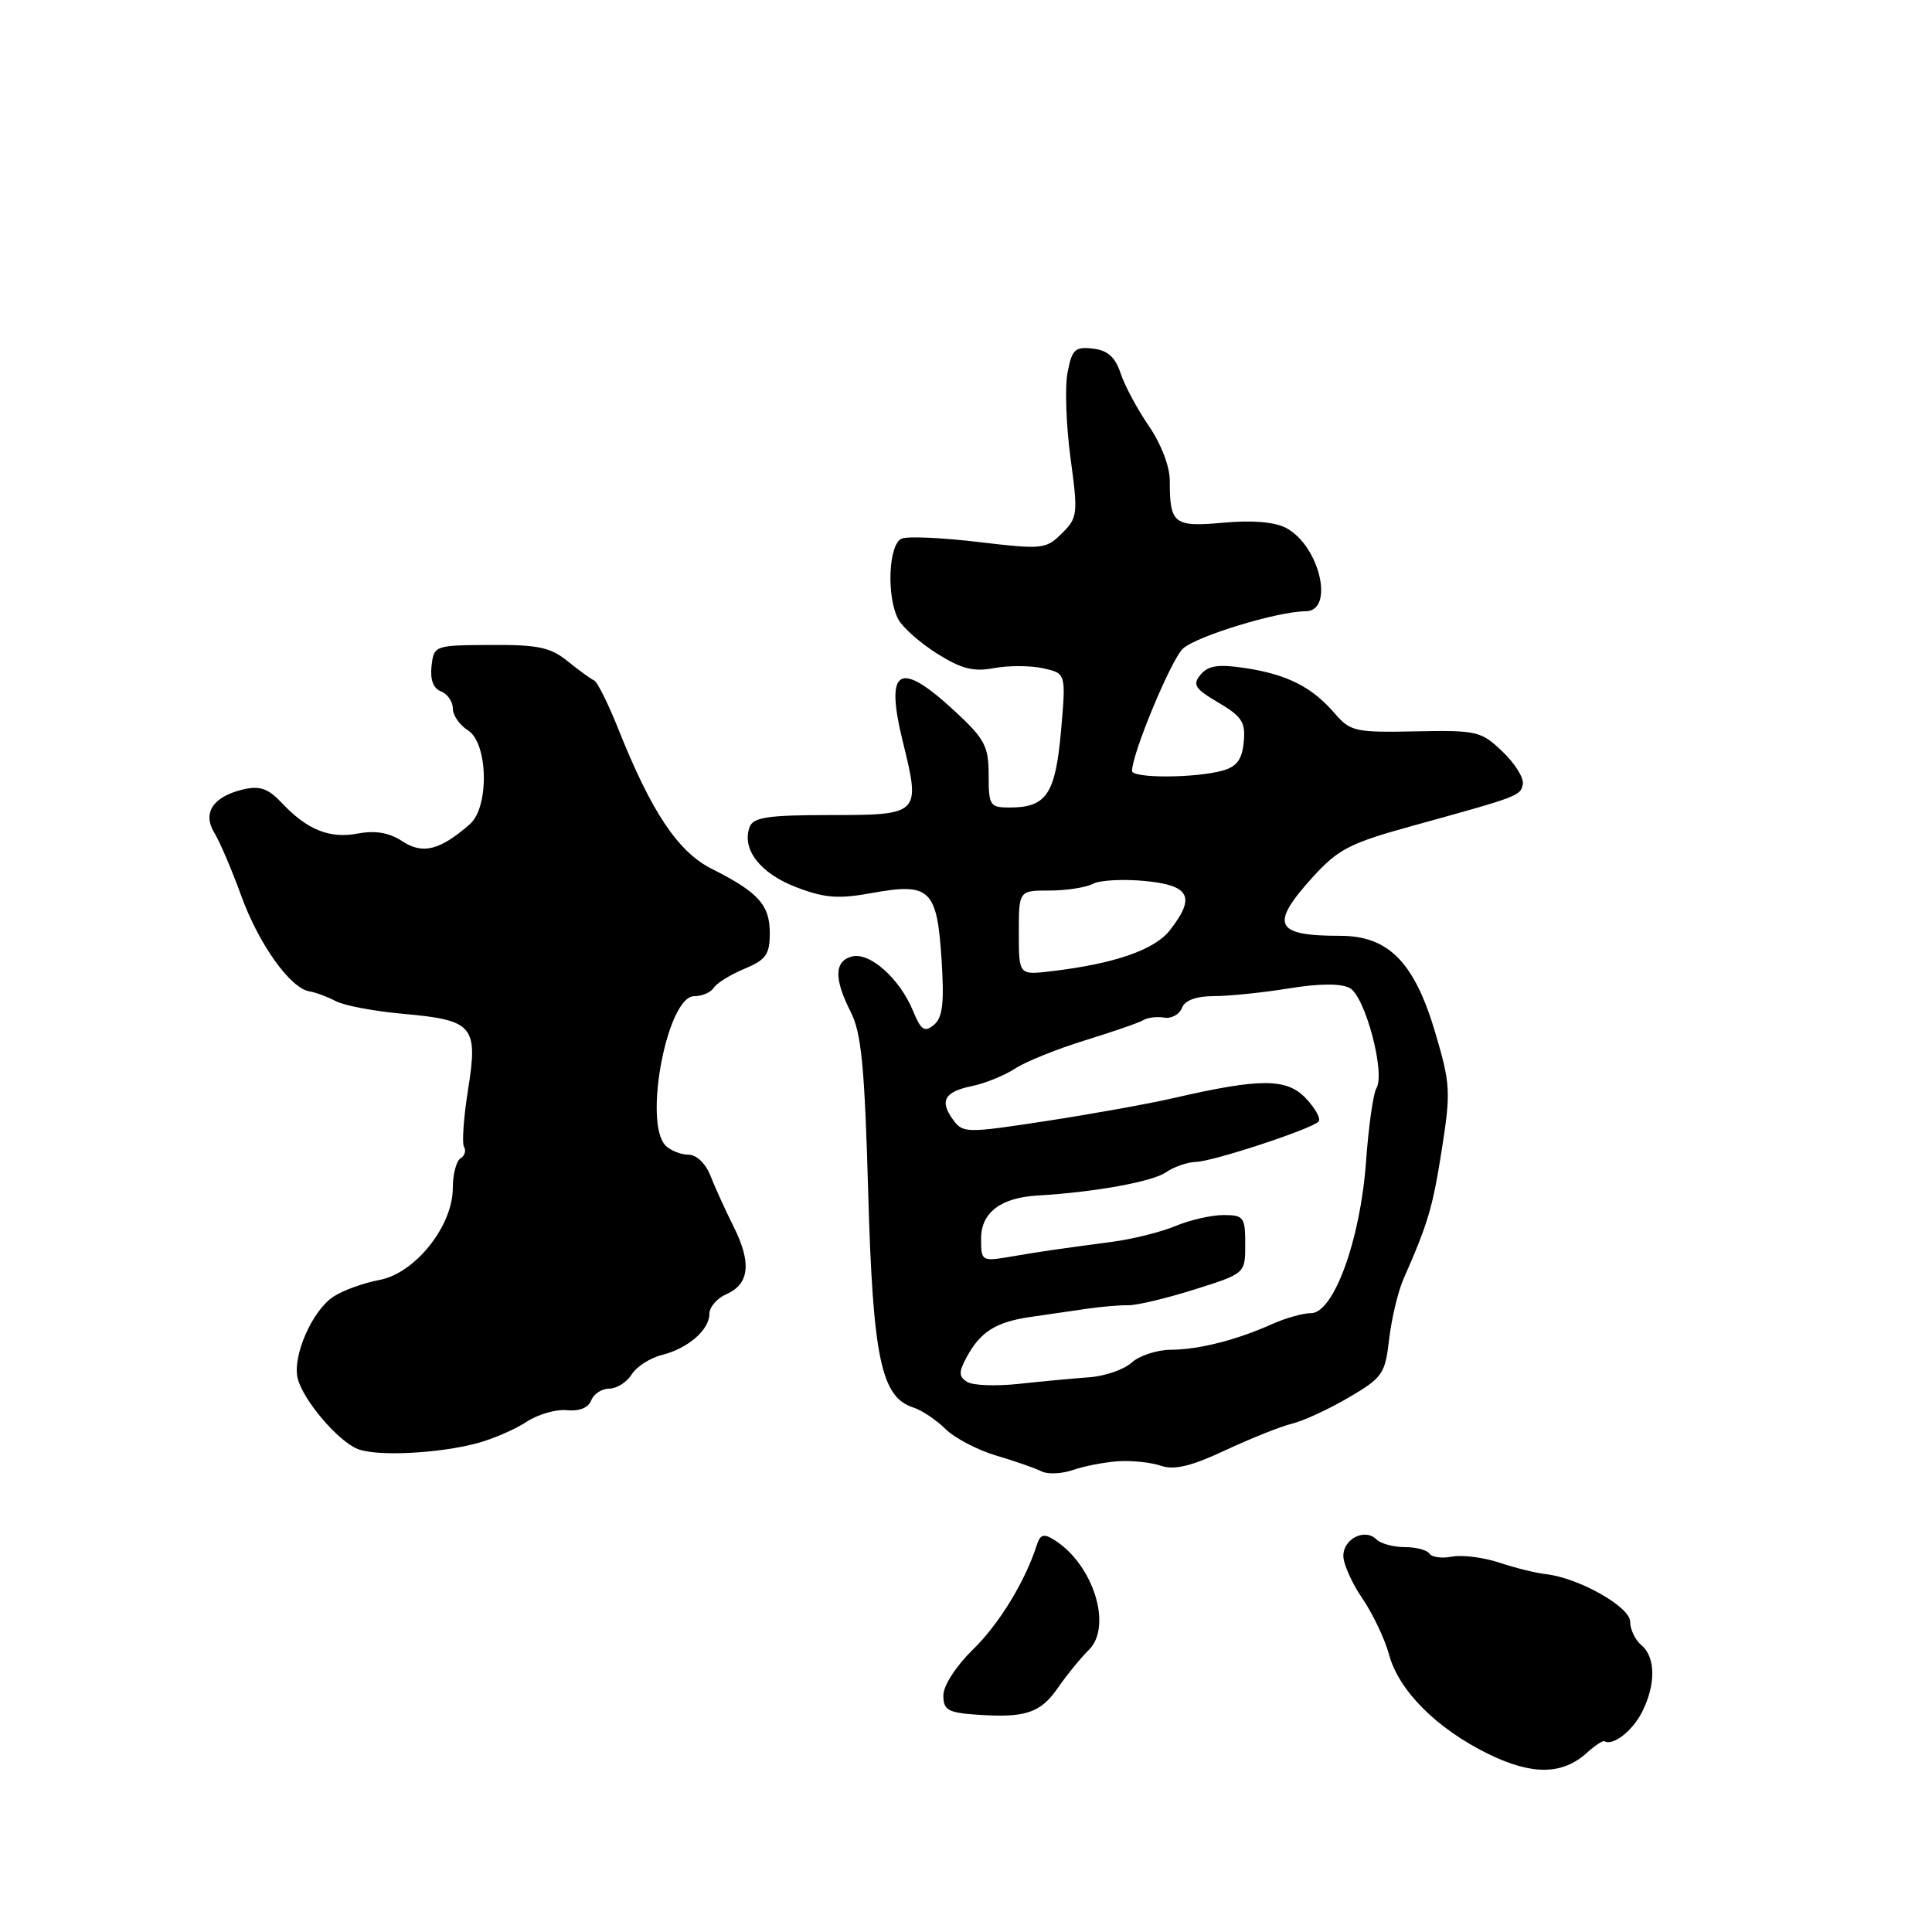 <?xml version="1.0" encoding="UTF-8" standalone="no"?>
<!DOCTYPE svg PUBLIC "-//W3C//DTD SVG 1.1//EN" "http://www.w3.org/Graphics/SVG/1.1/DTD/svg11.dtd" >
<svg xmlns="http://www.w3.org/2000/svg" xmlns:xlink="http://www.w3.org/1999/xlink" version="1.1" viewBox="0 0 256 256">
 <g >
 <path fill="currentColor"
d=" M 210.29 232.24 C 211.35 231.28 212.38 230.60 212.59 230.72 C 213.71 231.37 216.25 229.42 217.54 226.93 C 219.42 223.29 219.40 219.58 217.50 218.00 C 216.68 217.32 216.00 215.91 216.00 214.88 C 216.00 212.91 209.17 209.06 204.81 208.58 C 203.54 208.44 200.78 207.76 198.68 207.06 C 196.57 206.36 193.75 206.01 192.40 206.26 C 191.05 206.52 189.71 206.34 189.42 205.87 C 189.12 205.39 187.65 205.00 186.14 205.00 C 184.63 205.00 182.94 204.54 182.37 203.97 C 180.86 202.46 178.00 203.90 178.00 206.16 C 178.00 207.23 179.13 209.77 180.52 211.80 C 181.91 213.84 183.50 217.19 184.06 219.26 C 185.36 224.03 190.36 229.04 197.17 232.39 C 203.01 235.25 207.01 235.21 210.29 232.24 Z  M 140.19 223.63 C 141.38 221.91 143.22 219.66 144.27 218.63 C 147.44 215.52 144.89 207.33 139.73 204.07 C 138.30 203.17 137.84 203.30 137.38 204.73 C 135.82 209.58 132.40 215.18 128.89 218.60 C 126.66 220.79 125.00 223.36 125.00 224.65 C 125.00 226.57 125.61 226.93 129.25 227.19 C 135.84 227.67 137.86 227.01 140.19 223.63 Z  M 148.21 193.62 C 150.02 193.51 152.56 193.78 153.86 194.23 C 155.60 194.82 157.86 194.28 162.36 192.17 C 165.74 190.59 169.72 189.00 171.22 188.64 C 172.72 188.27 176.09 186.72 178.72 185.17 C 183.20 182.55 183.54 182.06 184.07 177.43 C 184.39 174.72 185.24 171.15 185.96 169.50 C 189.24 162.05 189.84 160.01 191.05 152.30 C 192.25 144.67 192.19 143.61 190.17 136.80 C 187.41 127.48 183.98 124.00 177.57 124.00 C 168.90 124.00 168.22 122.56 173.91 116.26 C 177.31 112.52 178.82 111.73 187.12 109.44 C 201.32 105.52 201.48 105.46 201.78 103.90 C 201.94 103.09 200.73 101.15 199.09 99.59 C 196.26 96.88 195.71 96.75 187.59 96.91 C 179.51 97.07 178.93 96.94 176.78 94.44 C 173.80 91.00 170.50 89.35 164.93 88.51 C 161.42 87.99 160.09 88.19 159.09 89.39 C 157.98 90.72 158.32 91.26 161.45 93.10 C 164.57 94.94 165.06 95.71 164.80 98.34 C 164.58 100.65 163.87 101.59 162.00 102.11 C 158.35 103.12 150.00 103.14 150.00 102.15 C 150.00 99.86 155.19 87.38 156.74 85.95 C 158.53 84.29 169.33 81.00 172.98 81.00 C 176.88 81.00 174.88 72.35 170.44 69.97 C 168.92 69.16 165.98 68.91 162.12 69.26 C 155.52 69.85 155.00 69.45 155.00 63.65 C 155.00 61.81 153.84 58.79 152.25 56.48 C 150.74 54.29 149.05 51.15 148.50 49.50 C 147.77 47.30 146.78 46.42 144.81 46.19 C 142.43 45.92 142.04 46.30 141.45 49.39 C 141.09 51.32 141.27 56.41 141.85 60.70 C 142.86 68.13 142.80 68.60 140.70 70.68 C 138.60 72.77 138.12 72.82 129.75 71.83 C 124.94 71.25 120.33 71.04 119.50 71.36 C 117.73 72.04 117.43 79.07 119.04 82.08 C 119.62 83.15 121.92 85.19 124.16 86.60 C 127.38 88.63 128.98 89.04 131.70 88.53 C 133.61 88.17 136.54 88.18 138.21 88.55 C 141.26 89.22 141.26 89.22 140.59 96.86 C 139.85 105.21 138.66 107.00 133.81 107.00 C 131.16 107.00 131.00 106.75 131.00 102.69 C 131.00 98.86 130.49 97.91 126.47 94.19 C 119.11 87.38 117.22 88.52 119.64 98.33 C 122.00 107.90 121.90 108.00 110.00 108.00 C 101.80 108.00 99.83 108.29 99.34 109.56 C 98.22 112.48 100.72 115.73 105.48 117.55 C 109.30 119.01 111.07 119.14 115.59 118.32 C 123.23 116.94 124.16 117.83 124.76 127.12 C 125.13 132.92 124.91 134.83 123.75 135.80 C 122.50 136.83 122.04 136.52 120.96 133.90 C 119.19 129.64 115.24 126.13 112.89 126.74 C 110.54 127.35 110.49 129.69 112.73 134.10 C 114.14 136.86 114.57 141.35 115.04 158.00 C 115.66 179.94 116.76 185.15 121.02 186.50 C 122.14 186.86 124.06 188.14 125.28 189.35 C 126.50 190.55 129.53 192.14 132.00 192.87 C 134.47 193.60 137.18 194.54 138.00 194.96 C 138.82 195.38 140.72 195.29 142.21 194.77 C 143.71 194.25 146.41 193.74 148.21 193.62 Z  M 63.27 191.22 C 65.35 190.66 68.27 189.39 69.77 188.40 C 71.27 187.41 73.68 186.71 75.12 186.86 C 76.76 187.02 77.96 186.54 78.34 185.56 C 78.67 184.70 79.74 184.00 80.73 184.00 C 81.71 184.00 83.05 183.16 83.69 182.13 C 84.33 181.10 86.13 179.94 87.68 179.55 C 91.16 178.68 94.00 176.22 94.00 174.08 C 94.00 173.20 95.01 172.03 96.24 171.49 C 99.31 170.14 99.61 167.34 97.21 162.54 C 96.10 160.32 94.71 157.26 94.12 155.75 C 93.49 154.15 92.28 153.00 91.22 153.00 C 90.22 153.00 88.86 152.46 88.20 151.80 C 85.21 148.81 88.41 132.00 91.98 132.00 C 93.03 132.00 94.19 131.50 94.56 130.90 C 94.94 130.29 96.76 129.16 98.62 128.38 C 101.50 127.18 102.00 126.48 102.00 123.64 C 102.00 119.91 100.50 118.24 94.34 115.14 C 89.83 112.88 86.31 107.60 81.89 96.50 C 80.57 93.20 79.15 90.34 78.71 90.15 C 78.28 89.96 76.71 88.82 75.21 87.61 C 72.94 85.77 71.28 85.42 65.00 85.46 C 57.57 85.50 57.50 85.53 57.18 88.26 C 56.98 90.05 57.41 91.22 58.43 91.61 C 59.29 91.94 60.00 92.96 60.00 93.87 C 60.00 94.78 60.90 96.08 62.00 96.77 C 64.68 98.44 64.86 106.94 62.25 109.22 C 58.29 112.67 56.02 113.24 53.33 111.48 C 51.57 110.33 49.75 110.01 47.41 110.45 C 43.65 111.16 40.67 109.95 37.27 106.32 C 35.55 104.49 34.42 104.10 32.27 104.59 C 28.23 105.54 26.78 107.70 28.41 110.37 C 29.13 111.54 30.72 115.26 31.94 118.63 C 34.26 125.06 38.46 130.96 41.00 131.36 C 41.83 131.49 43.40 132.08 44.50 132.66 C 45.60 133.25 49.63 134.00 53.44 134.34 C 62.72 135.17 63.37 135.93 62.02 144.38 C 61.43 148.08 61.19 151.50 61.49 151.98 C 61.79 152.47 61.58 153.14 61.02 153.49 C 60.46 153.84 60.00 155.60 60.00 157.41 C 60.00 162.46 55.00 168.72 50.28 169.60 C 48.20 169.99 45.47 170.97 44.20 171.80 C 41.37 173.64 38.71 179.72 39.45 182.66 C 40.18 185.55 44.80 190.98 47.42 192.01 C 49.96 193.01 58.17 192.60 63.27 191.22 Z  M 128.15 183.11 C 127.04 182.41 127.02 181.82 128.06 179.88 C 129.87 176.49 131.93 175.18 136.50 174.51 C 138.70 174.19 142.07 173.70 144.00 173.42 C 145.93 173.14 148.40 172.93 149.50 172.95 C 150.60 172.98 154.54 172.04 158.25 170.87 C 165.00 168.75 165.00 168.75 165.00 164.87 C 165.00 161.27 164.80 161.00 162.12 161.00 C 160.54 161.00 157.69 161.65 155.79 162.44 C 153.89 163.24 150.13 164.18 147.42 164.54 C 139.59 165.59 138.24 165.78 134.00 166.50 C 130.06 167.17 130.00 167.13 130.00 164.12 C 130.00 160.67 132.59 158.70 137.50 158.41 C 144.98 157.98 152.67 156.59 154.47 155.35 C 155.56 154.61 157.36 153.98 158.47 153.96 C 160.69 153.91 173.70 149.64 174.71 148.62 C 175.06 148.27 174.31 146.90 173.06 145.56 C 170.51 142.85 167.07 142.84 155.50 145.50 C 152.20 146.26 144.58 147.63 138.57 148.55 C 128.08 150.16 127.58 150.15 126.31 148.40 C 124.45 145.87 125.13 144.66 128.80 143.91 C 130.53 143.55 133.10 142.51 134.50 141.59 C 135.91 140.67 140.08 138.99 143.78 137.85 C 147.47 136.71 150.95 135.51 151.50 135.17 C 152.05 134.83 153.29 134.68 154.26 134.84 C 155.22 135.00 156.28 134.42 156.61 133.56 C 157.01 132.54 158.48 132.00 160.86 131.99 C 162.86 131.99 167.32 131.53 170.77 130.97 C 174.83 130.31 177.67 130.29 178.85 130.92 C 180.89 132.01 183.60 142.22 182.38 144.20 C 181.96 144.87 181.34 149.28 181.00 153.98 C 180.26 164.28 176.72 174.00 173.72 174.00 C 172.66 174.00 170.38 174.64 168.65 175.41 C 163.89 177.55 158.88 178.83 155.15 178.85 C 153.31 178.86 150.96 179.63 149.94 180.56 C 148.92 181.48 146.37 182.36 144.29 182.50 C 142.21 182.65 138.03 183.04 135.00 183.37 C 131.97 183.70 128.89 183.58 128.15 183.11 Z  M 135.00 123.60 C 135.00 118.00 135.00 118.00 139.07 118.00 C 141.30 118.00 143.89 117.60 144.82 117.11 C 145.74 116.62 148.86 116.46 151.75 116.74 C 157.70 117.32 158.46 118.87 154.99 123.29 C 152.95 125.88 147.61 127.72 139.25 128.70 C 135.00 129.20 135.00 129.20 135.00 123.60 Z "/>
</g>
</svg>